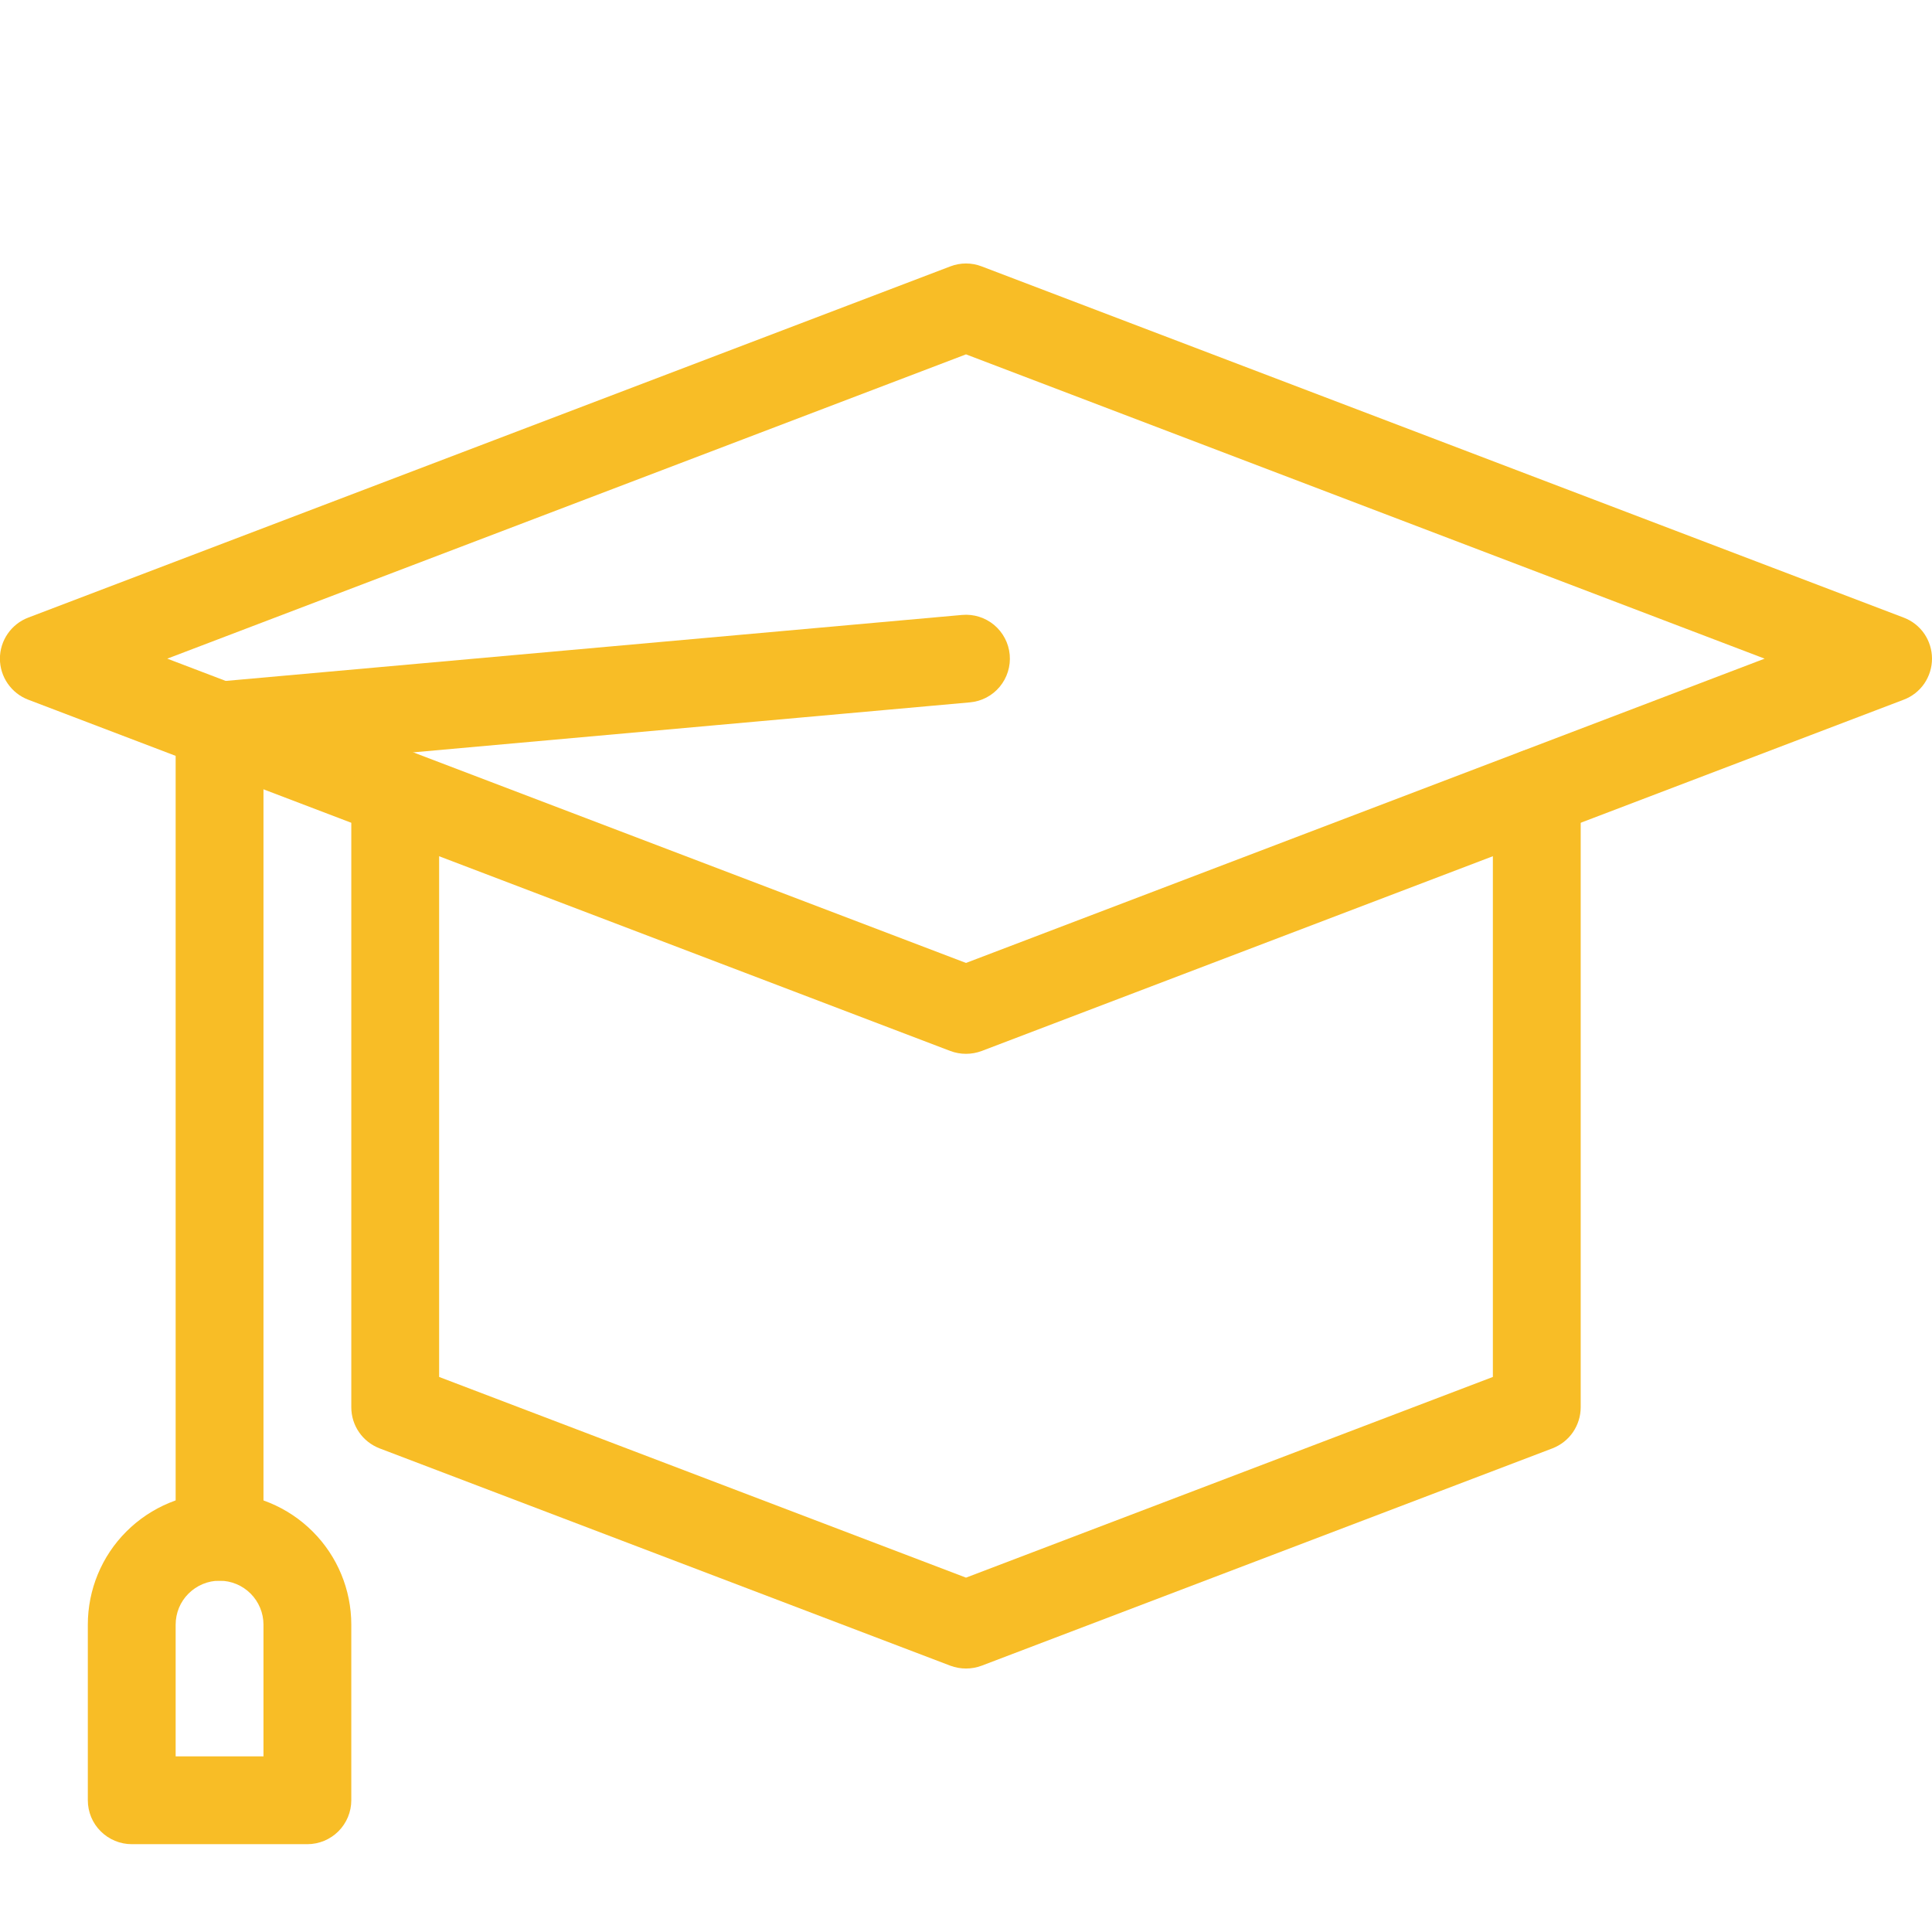 <svg width="24" height="24" viewBox="0 0 24 24" fill="none" xmlns="http://www.w3.org/2000/svg">
<g clip-path="url(#clip0_119_520)">
<path d="M12 13.091C11.933 13.091 11.868 13.079 11.806 13.056L0.351 8.692C0.248 8.653 0.159 8.583 0.096 8.492C0.033 8.401 -0.001 8.293 -0.001 8.182C-0.001 8.071 0.033 7.963 0.096 7.872C0.159 7.781 0.248 7.711 0.351 7.672L11.806 3.309C11.931 3.261 12.069 3.261 12.194 3.309L23.648 7.672C23.752 7.711 23.841 7.781 23.904 7.872C23.966 7.963 24 8.071 24 8.182C24 8.293 23.966 8.401 23.904 8.492C23.841 8.583 23.752 8.653 23.648 8.692L12.194 13.056C12.132 13.079 12.066 13.091 12 13.091ZM2.078 8.182L12 11.962L21.921 8.182L12 4.402L2.078 8.182Z" fill="#F8BD26"/>
<path d="M12 20.727C11.933 20.727 11.868 20.715 11.806 20.692L4.715 17.992C4.612 17.952 4.523 17.883 4.46 17.791C4.397 17.7 4.364 17.592 4.364 17.482V9.846C4.364 9.701 4.421 9.562 4.523 9.46C4.626 9.358 4.764 9.3 4.909 9.3C5.054 9.3 5.192 9.358 5.295 9.46C5.397 9.562 5.455 9.701 5.455 9.846V17.105L12 19.598L18.545 17.105V9.846C18.545 9.701 18.602 9.562 18.705 9.46C18.807 9.358 18.946 9.3 19.09 9.3C19.235 9.3 19.374 9.358 19.476 9.46C19.578 9.562 19.636 9.701 19.636 9.846V17.482C19.636 17.592 19.602 17.7 19.54 17.791C19.477 17.883 19.388 17.952 19.285 17.992L12.194 20.692C12.132 20.715 12.066 20.727 12 20.727Z" fill="#F8BD26"/>
<path d="M2.727 19.636C2.583 19.636 2.444 19.579 2.342 19.476C2.239 19.374 2.182 19.235 2.182 19.091V9.013C2.182 8.877 2.233 8.746 2.325 8.645C2.416 8.545 2.543 8.482 2.678 8.47L11.951 7.639C12.095 7.626 12.238 7.671 12.349 7.763C12.46 7.856 12.53 7.989 12.543 8.133C12.556 8.277 12.511 8.42 12.419 8.531C12.326 8.643 12.193 8.712 12.049 8.725L3.273 9.513V19.091C3.273 19.235 3.215 19.374 3.113 19.476C3.011 19.579 2.872 19.636 2.727 19.636Z" fill="#F8BD26"/>
<path d="M3.818 22.909H1.636C1.492 22.909 1.353 22.851 1.251 22.749C1.148 22.647 1.091 22.508 1.091 22.363V20.182C1.091 19.748 1.263 19.331 1.57 19.025C1.877 18.718 2.293 18.545 2.727 18.545C3.161 18.545 3.577 18.718 3.884 19.025C4.191 19.331 4.364 19.748 4.364 20.182V22.363C4.364 22.508 4.306 22.647 4.204 22.749C4.102 22.851 3.963 22.909 3.818 22.909ZM2.182 21.818H3.273V20.182C3.273 20.037 3.215 19.898 3.113 19.796C3.011 19.694 2.872 19.636 2.727 19.636C2.583 19.636 2.444 19.694 2.342 19.796C2.239 19.898 2.182 20.037 2.182 20.182V21.818Z" fill="#F8BD26"/>
</g>
<defs>
<clipPath id="clip0_119_520">
<rect width="24" height="24" fill="white"/>
</clipPath>
</defs>
</svg>
